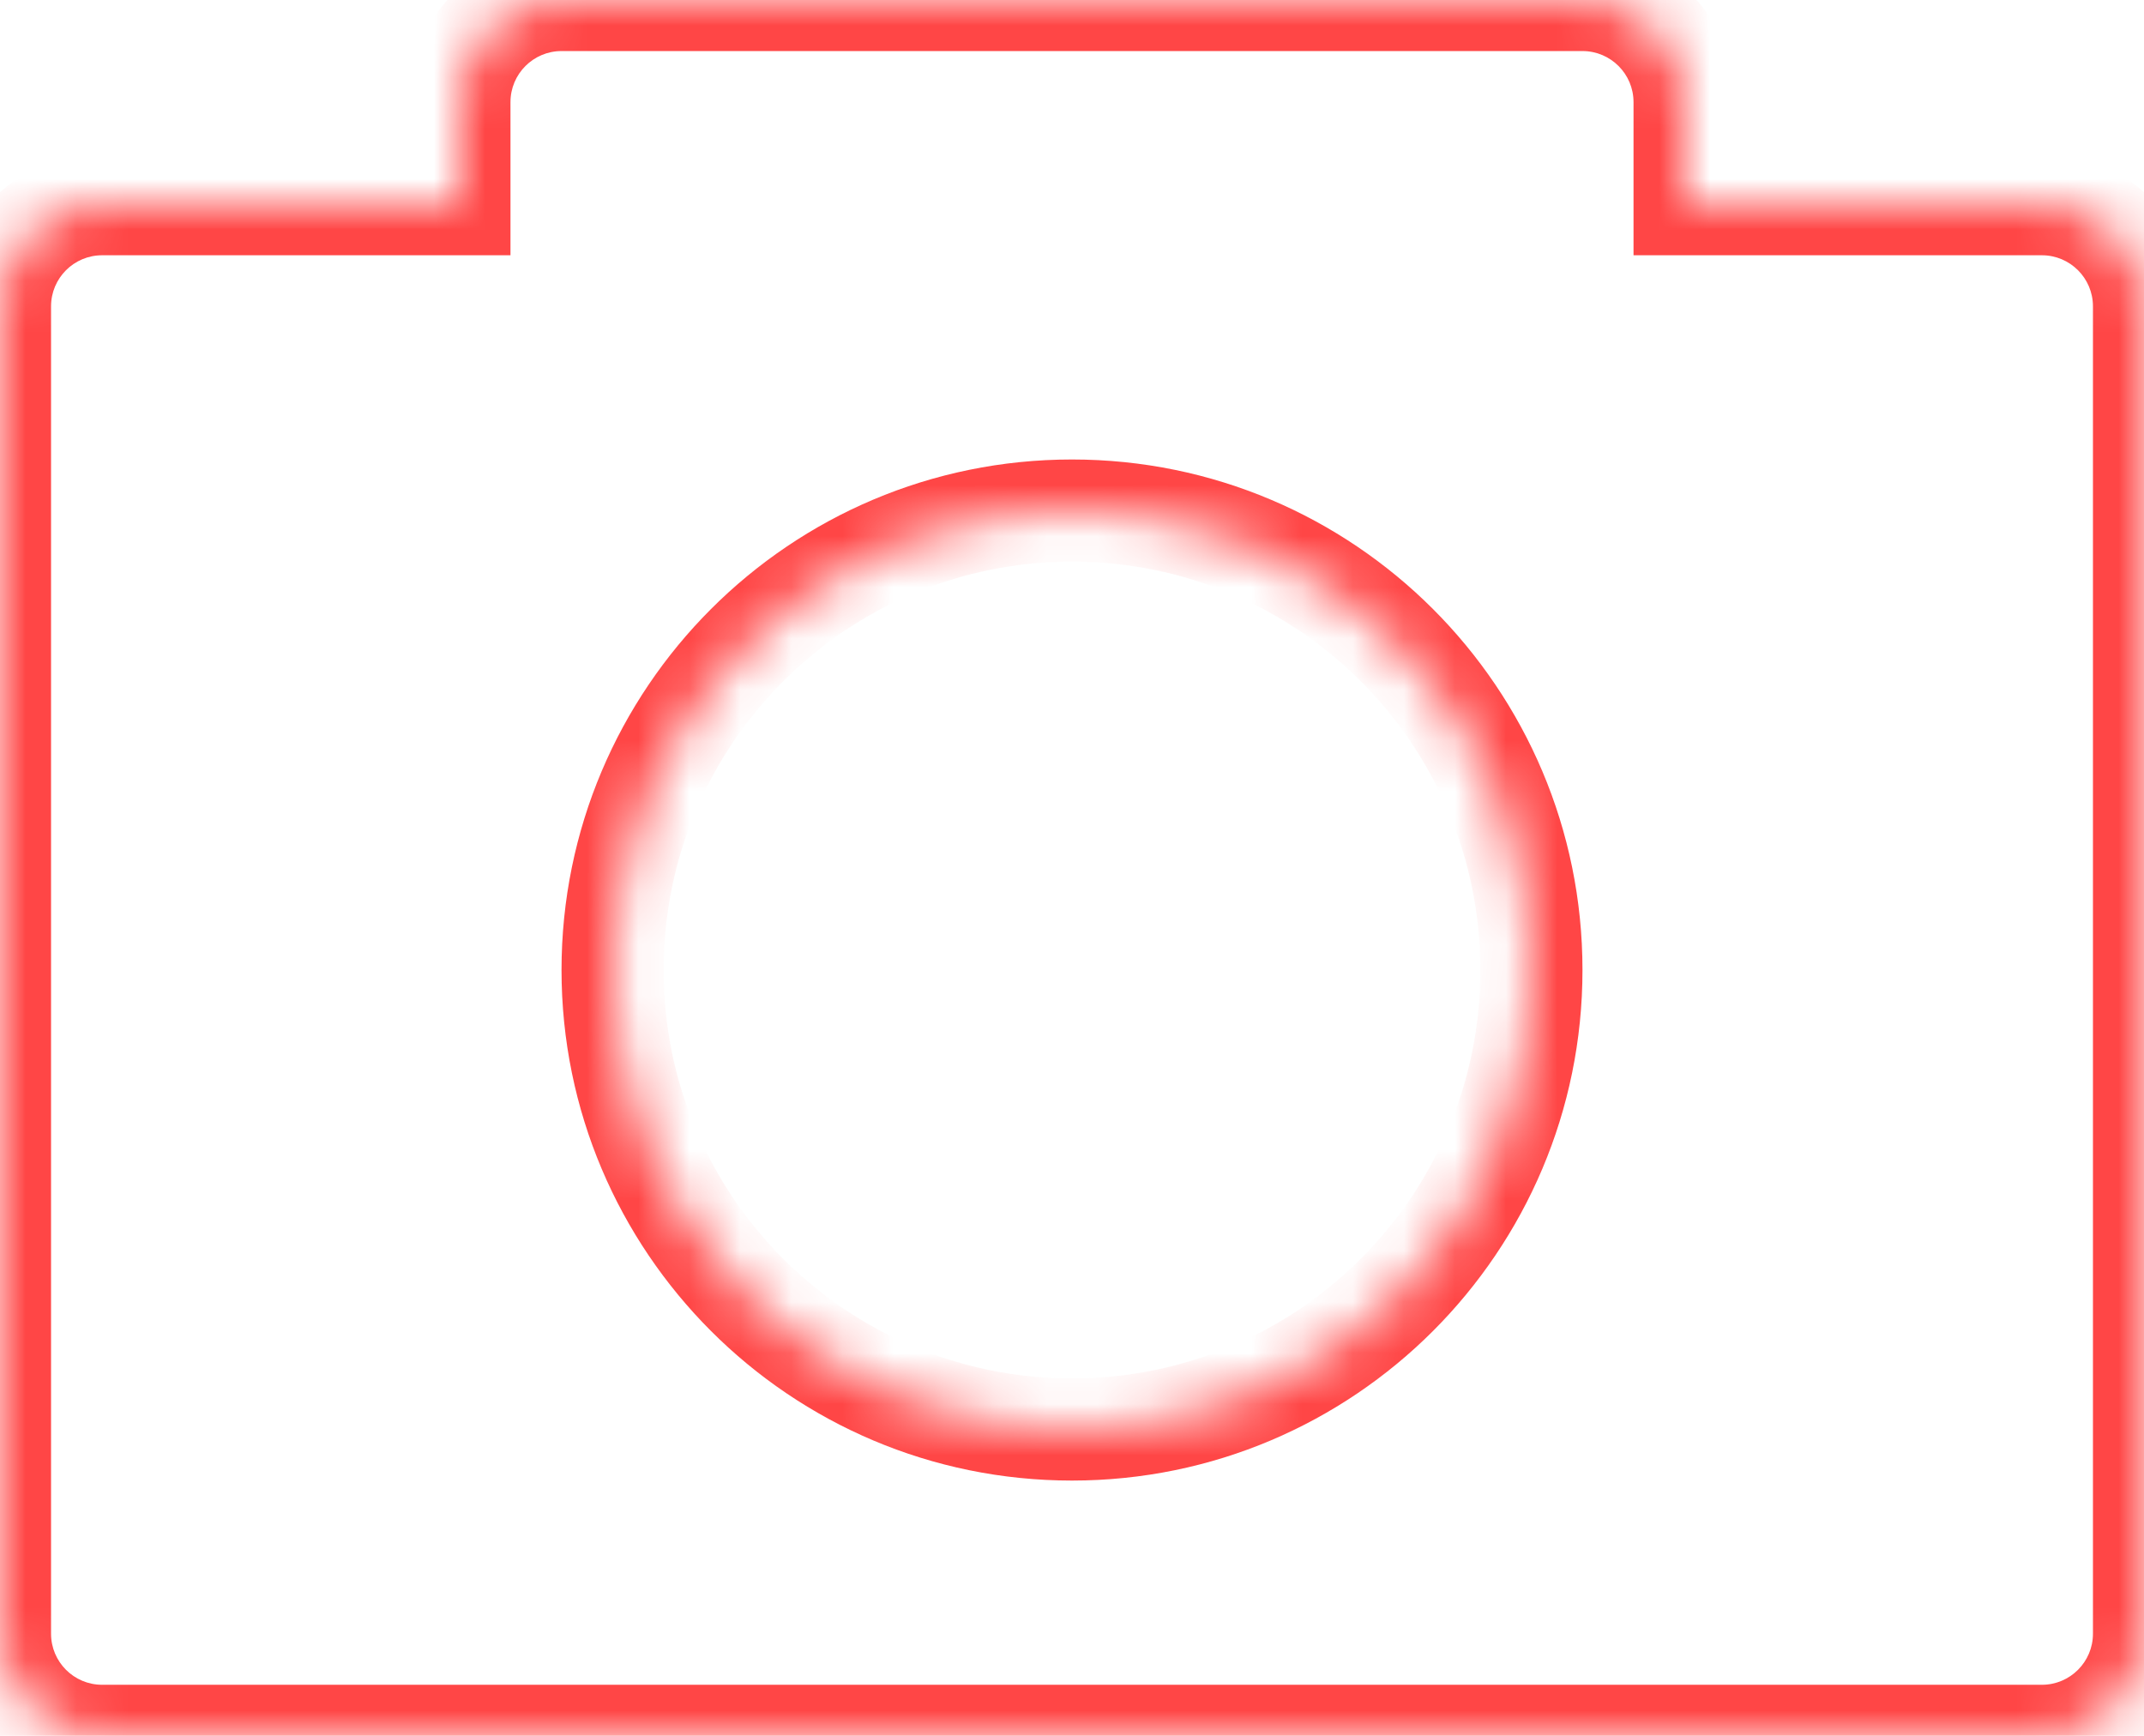 <svg width="42" height="34" viewBox="0 0 42 34" fill="none" xmlns="http://www.w3.org/2000/svg">
<mask id="path-1-inside-1" fill="white">
<path fill-rule="evenodd" clip-rule="evenodd" d="M11 0C9.895 0 9 0.895 9 2V4H2C0.895 4 0 4.895 0 6V32C0 33.105 0.895 34 2 34H40C41.105 34 42 33.105 42 32V6C42 4.895 41.105 4 40 4H33V2C33 0.895 32.105 0 31 0H11ZM30 19C30 23.971 25.971 28 21 28C16.029 28 12 23.971 12 19C12 14.029 16.029 10 21 10C25.971 10 30 14.029 30 19Z"/>
</mask>
<path d="M9 4V5H10V4H9ZM33 4H32V5H33V4ZM10 2C10 1.448 10.448 1 11 1V-1C9.343 -1 8 0.343 8 2H10ZM10 4V2H8V4H10ZM9 3H2V5H9V3ZM2 3C0.343 3 -1 4.343 -1 6H1C1 5.448 1.448 5 2 5V3ZM-1 6V32H1V6H-1ZM-1 32C-1 33.657 0.343 35 2 35V33C1.448 33 1 32.552 1 32H-1ZM2 35H40V33H2V35ZM40 35C41.657 35 43 33.657 43 32H41C41 32.552 40.552 33 40 33V35ZM43 32V6H41V32H43ZM43 6C43 4.343 41.657 3 40 3V5C40.552 5 41 5.448 41 6H43ZM40 3H33V5H40V3ZM32 2V4H34V2H32ZM31 1C31.552 1 32 1.448 32 2H34C34 0.343 32.657 -1 31 -1V1ZM11 1H31V-1H11V1ZM21 29C26.523 29 31 24.523 31 19H29C29 23.418 25.418 27 21 27V29ZM11 19C11 24.523 15.477 29 21 29V27C16.582 27 13 23.418 13 19H11ZM21 9C15.477 9 11 13.477 11 19H13C13 14.582 16.582 11 21 11V9ZM31 19C31 13.477 26.523 9 21 9V11C25.418 11 29 14.582 29 19H31Z" fill="#FF4646" mask="url(#path-1-inside-1)"/>
</svg>
